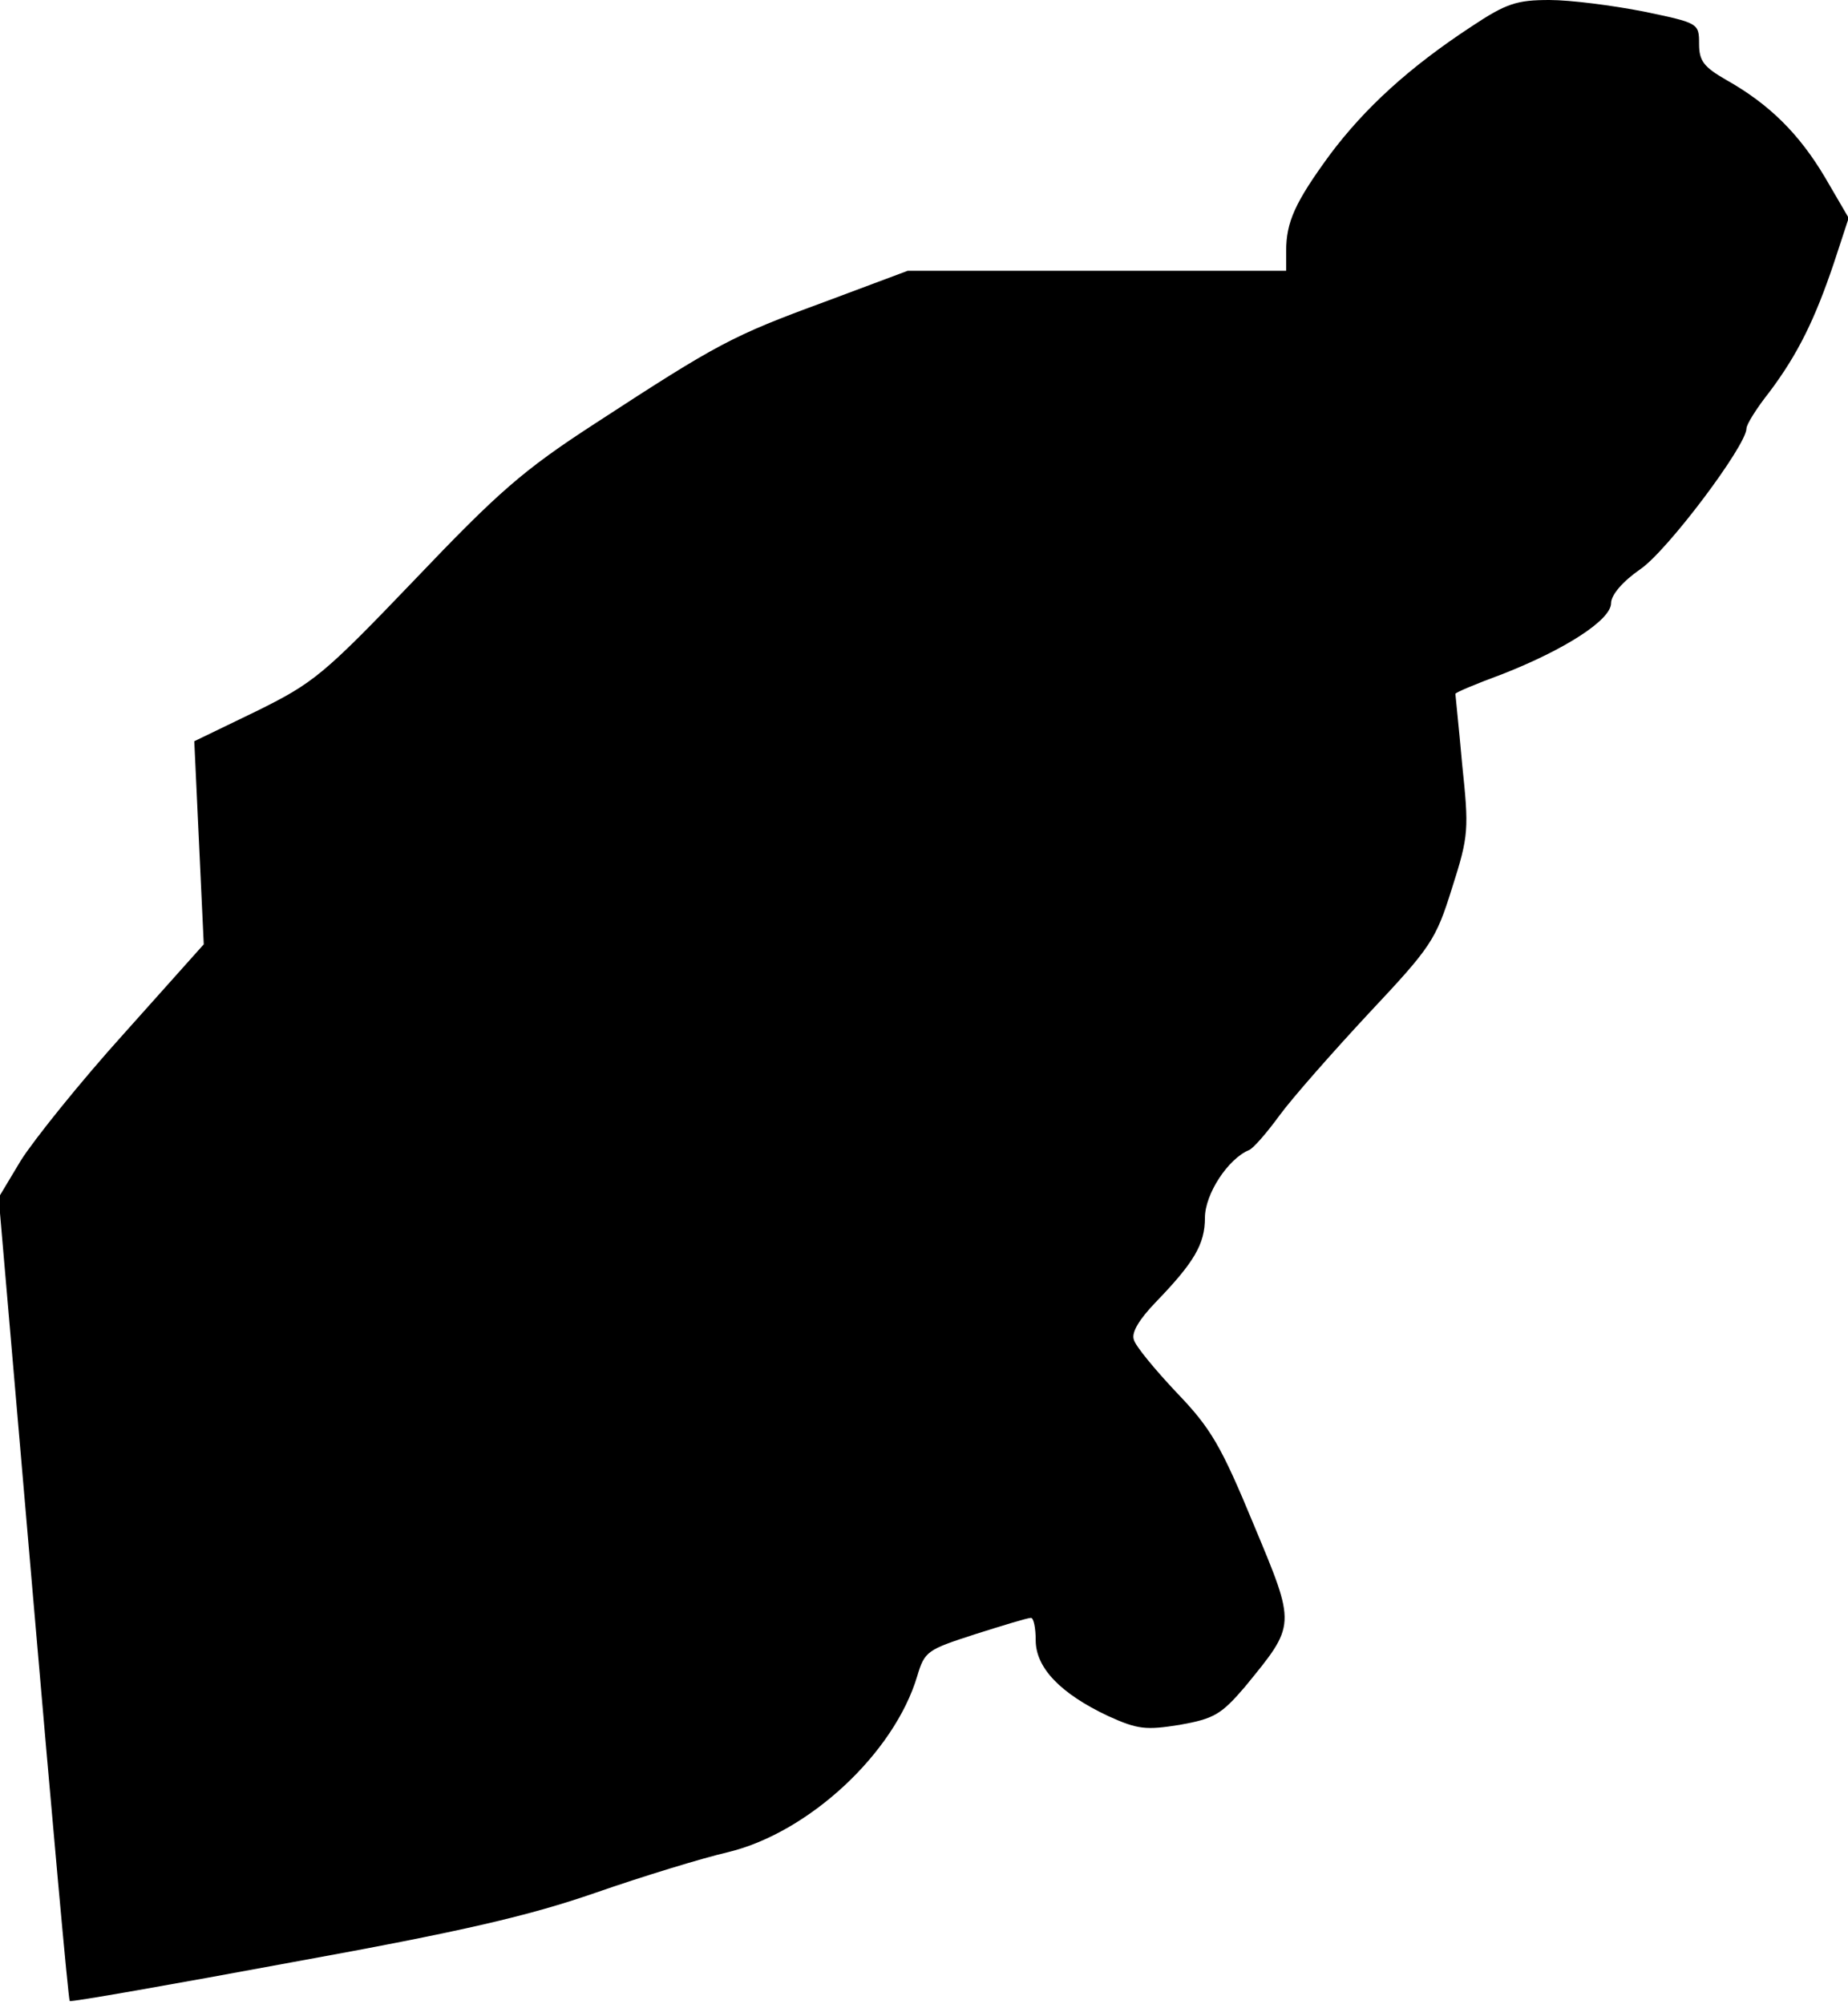 <?xml version="1.0" standalone="no"?>
<!DOCTYPE svg PUBLIC "-//W3C//DTD SVG 20010904//EN"
 "http://www.w3.org/TR/2001/REC-SVG-20010904/DTD/svg10.dtd">
<svg version="1.0" xmlns="http://www.w3.org/2000/svg"
 width="273pt" height="296pt" viewBox="0 0 273 296"
 preserveAspectRatio="xMidYMid meet">
<g transform="translate(0,296) scale(0.1,-0.1)"
fill="#000000" stroke="none">
<path fill="#000000" stroke="none" d="M2174 2921 c-93 -61 -158 -121 -209
-189 -52 -71 -65 -100 -65 -143 l0 -29 -280 0 -279 0 -123 -46 c-136 -50 -157
-61 -338 -179 -108 -70 -144 -102 -268 -232 -135 -141 -149 -152 -234 -194
l-91 -44 7 -150 7 -150 -118 -132 c-65 -72 -133 -157 -152 -187 l-33 -55 51
-592 c28 -326 52 -593 54 -595 1 -2 149 24 327 57 254 46 352 69 450 103 69
24 157 51 196 60 119 29 245 146 279 260 11 37 15 39 86 62 41 13 77 24 82 24
4 0 7 -15 7 -33 0 -41 37 -79 107 -112 44 -20 56 -21 106 -13 50 9 61 15 96
56 76 93 76 89 13 240 -48 116 -63 142 -114 195 -32 34 -61 69 -63 78 -4 11 9
31 32 55 57 59 73 86 73 125 0 35 34 87 65 100 6 2 26 25 45 51 19 26 79 94
132 151 92 98 99 108 123 185 25 78 25 87 15 183 -5 56 -10 102 -10 104 0 2
31 15 69 29 92 36 161 80 161 105 0 12 17 32 43 50 40 27 157 183 157 208 0 6
15 30 34 54 42 56 67 107 95 190 l22 67 -35 60 c-38 64 -82 108 -146 144 -33
19 -40 28 -40 53 0 31 -1 31 -82 48 -46 9 -108 17 -139 17 -48 0 -64 -5 -115
-39z"/>
</g>
</svg>
